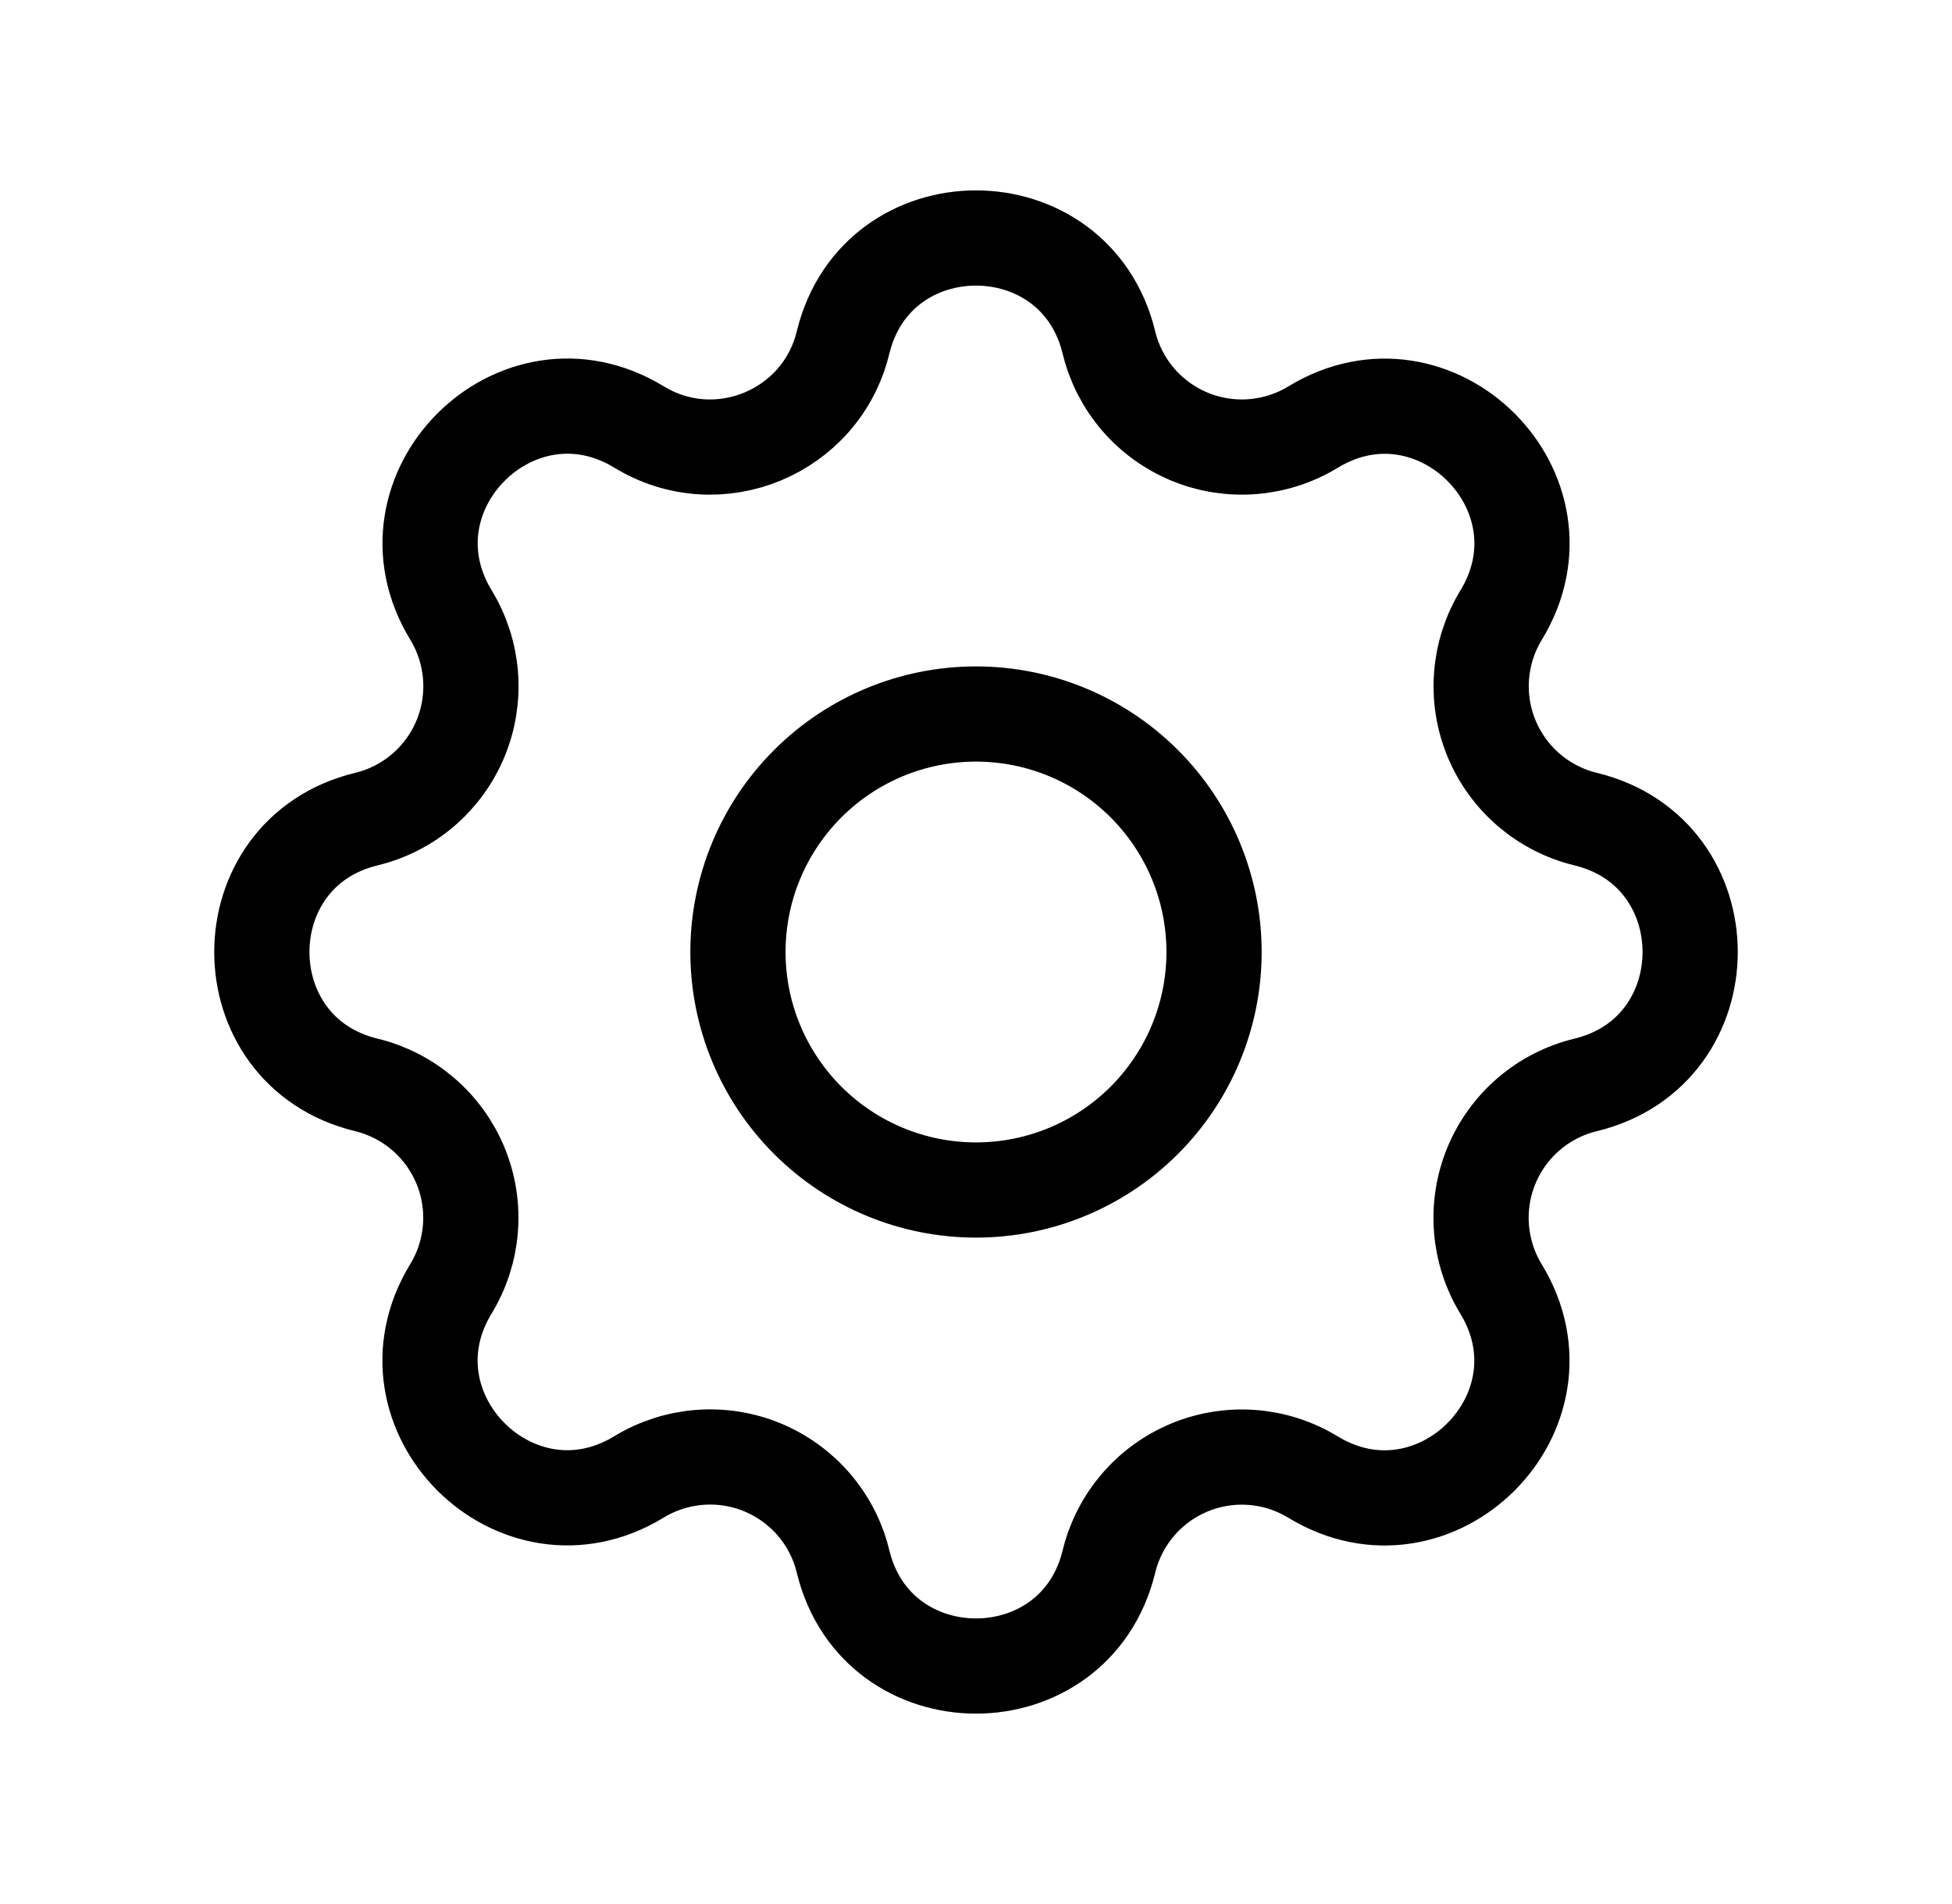 <svg width="41" height="40" viewBox="0 0 41 40" fill="none" xmlns="http://www.w3.org/2000/svg">
<g clip-path="url(#clip0_3310_3194)">
<path d="M23.292 7.195C22.582 4.268 18.418 4.268 17.708 7.195C17.248 9.087 15.082 9.983 13.422 8.97C10.848 7.403 7.905 10.348 9.472 12.92C9.707 13.306 9.848 13.743 9.883 14.194C9.918 14.645 9.846 15.098 9.673 15.516C9.5 15.934 9.23 16.305 8.887 16.599C8.543 16.893 8.135 17.102 7.695 17.208C4.768 17.918 4.768 22.082 7.695 22.792C8.134 22.898 8.542 23.108 8.885 23.402C9.229 23.696 9.498 24.067 9.671 24.484C9.844 24.902 9.916 25.355 9.881 25.805C9.846 26.256 9.705 26.692 9.47 27.078C7.903 29.652 10.848 32.595 13.42 31.028C13.806 30.793 14.243 30.652 14.694 30.617C15.145 30.582 15.598 30.654 16.016 30.827C16.433 31 16.805 31.27 17.099 31.613C17.393 31.957 17.602 32.365 17.708 32.805C18.418 35.732 22.582 35.732 23.292 32.805C23.398 32.366 23.608 31.958 23.902 31.614C24.196 31.271 24.567 31.002 24.984 30.829C25.402 30.656 25.855 30.584 26.305 30.619C26.756 30.654 27.192 30.795 27.578 31.03C30.152 32.597 33.095 29.652 31.528 27.08C31.293 26.694 31.152 26.257 31.117 25.806C31.082 25.355 31.154 24.902 31.327 24.484C31.5 24.067 31.77 23.695 32.113 23.401C32.457 23.107 32.865 22.898 33.305 22.792C36.232 22.082 36.232 17.918 33.305 17.208C32.866 17.102 32.458 16.892 32.114 16.598C31.771 16.304 31.502 15.933 31.329 15.516C31.156 15.098 31.084 14.645 31.119 14.195C31.154 13.744 31.295 13.308 31.53 12.922C33.097 10.348 30.152 7.405 27.58 8.972C27.194 9.207 26.757 9.348 26.306 9.383C25.855 9.418 25.402 9.346 24.984 9.173C24.567 9 24.195 8.73 23.901 8.387C23.607 8.043 23.398 7.635 23.292 7.195Z" stroke="black" stroke-width="2" stroke-linecap="round" stroke-linejoin="round"/>
<path d="M24.035 23.535C24.973 22.598 25.5 21.326 25.5 20C25.5 18.674 24.973 17.402 24.035 16.465C23.098 15.527 21.826 15 20.5 15C19.174 15 17.902 15.527 16.965 16.465C16.027 17.402 15.5 18.674 15.5 20C15.5 21.326 16.027 22.598 16.965 23.535C17.902 24.473 19.174 25 20.5 25C21.826 25 23.098 24.473 24.035 23.535Z" stroke="black" stroke-width="2" stroke-linecap="round" stroke-linejoin="round"/>
</g>
<defs>
<clipPath id="clip0_3310_3194">
<rect width="40" height="40" fill="white" transform="translate(0.5)"/>
</clipPath>
</defs>
</svg>
